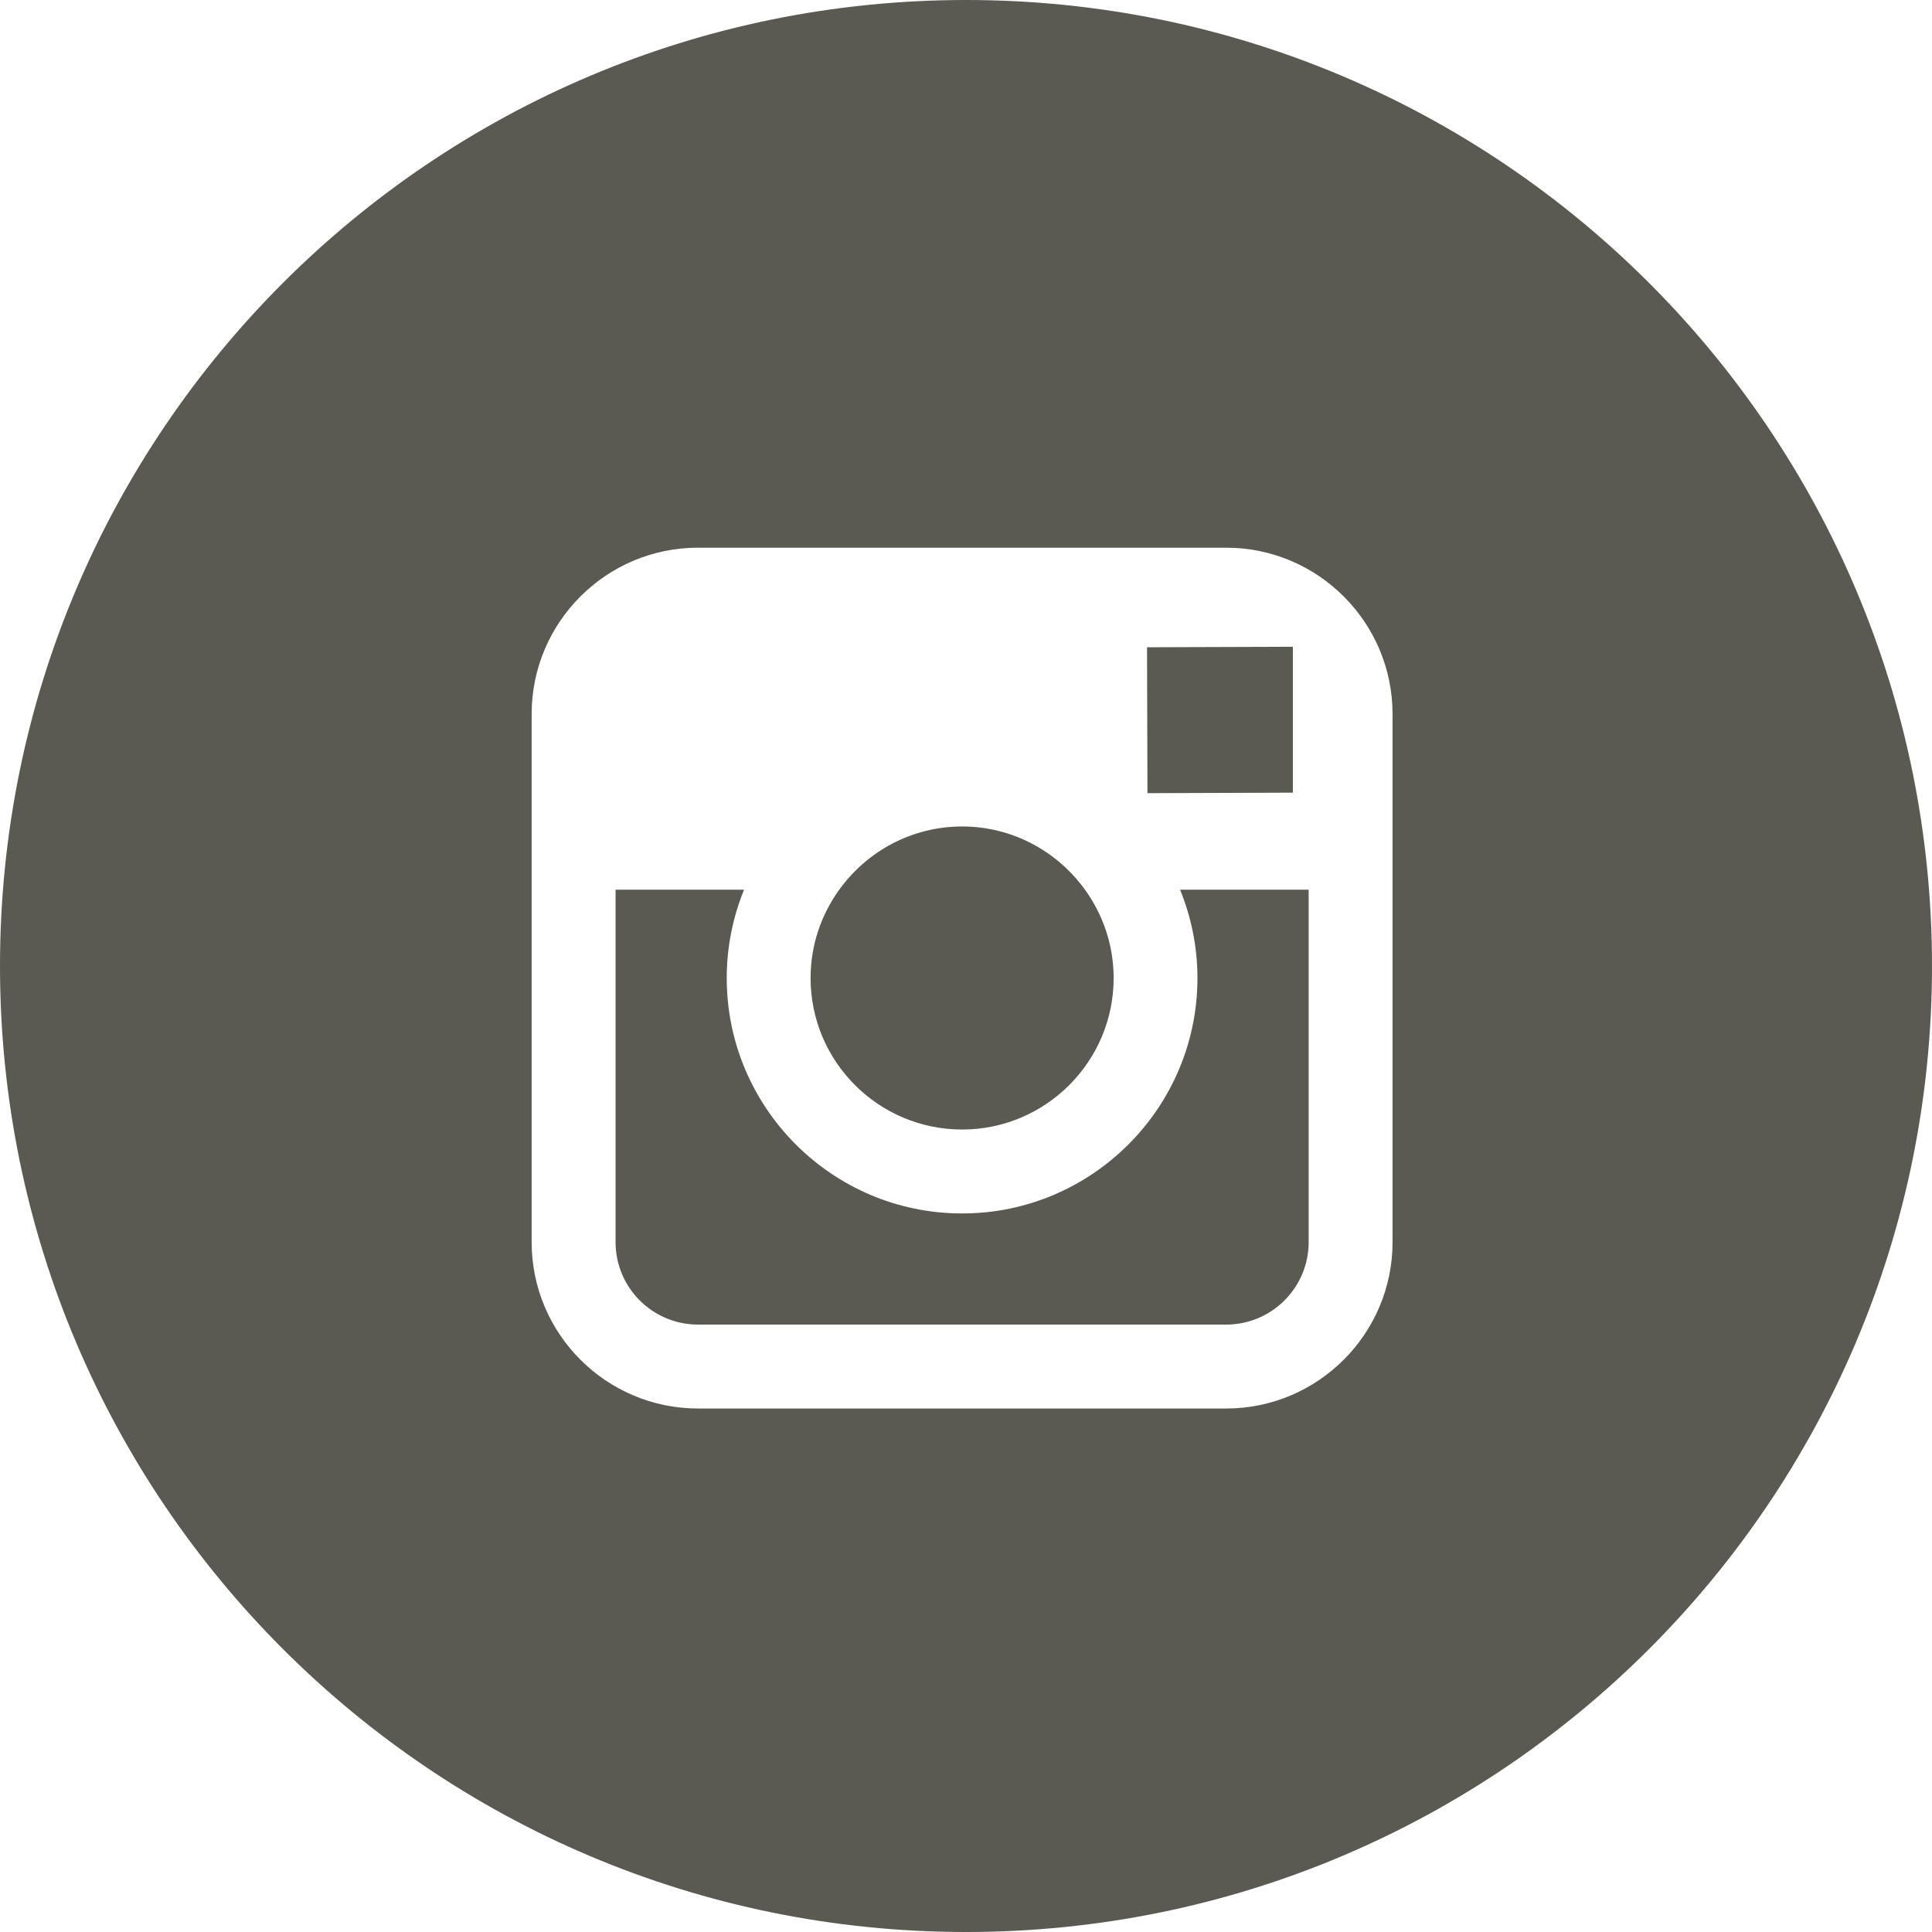 <?xml version="1.0" encoding="utf-8"?>
<!-- Generator: Adobe Illustrator 16.0.0, SVG Export Plug-In . SVG Version: 6.00 Build 0)  -->
<!DOCTYPE svg PUBLIC "-//W3C//DTD SVG 1.1//EN" "http://www.w3.org/Graphics/SVG/1.1/DTD/svg11.dtd">
<svg version="1.1" id="Layer_1" xmlns="http://www.w3.org/2000/svg" xmlns:xlink="http://www.w3.org/1999/xlink" x="0px" y="0px"
	 width="50px" height="50px" viewBox="0 0 50 50" enable-background="new 0 0 50 50" xml:space="preserve">
<g>
	<polygon fill="#5A5A52" points="33.46,20.514 33.46,17.23 33.46,16.738 32.968,16.74 29.685,16.751 29.696,20.527 	"/>
	<path fill="#5A5A52" d="M24.899,29.232c2.162,0,3.922-1.758,3.922-3.92c0-0.854-0.278-1.644-0.742-2.287
		c-0.713-0.987-1.872-1.636-3.18-1.636c-1.309,0-2.466,0.648-3.179,1.636c-0.465,0.643-0.742,1.433-0.742,2.287
		C20.978,27.475,22.737,29.232,24.899,29.232z"/>
	<path fill="#5A5A52" d="M25.001,0C11.194,0,0,11.191,0,24.999S11.194,50,25.001,50C38.807,50,50,38.806,50,24.999
		S38.807,0,25.001,0z M36.039,23.026v9.122c0,2.372-1.933,4.304-4.306,4.304H18.064c-2.374,0-4.305-1.932-4.305-4.304v-9.122v-4.548
		c0-2.373,1.931-4.304,4.305-4.304h13.669c2.373,0,4.306,1.931,4.306,4.304V23.026z"/>
	<path fill="#5A5A52" d="M30.99,25.312c0,3.357-2.731,6.092-6.091,6.092c-3.359,0-6.091-2.734-6.091-6.092
		c0-0.81,0.161-1.581,0.448-2.287h-3.325v9.122c0,1.177,0.957,2.133,2.133,2.133h13.669c1.178,0,2.135-0.956,2.135-2.133v-9.122
		H30.54C30.828,23.732,30.99,24.503,30.99,25.312z"/>
</g>
</svg>
